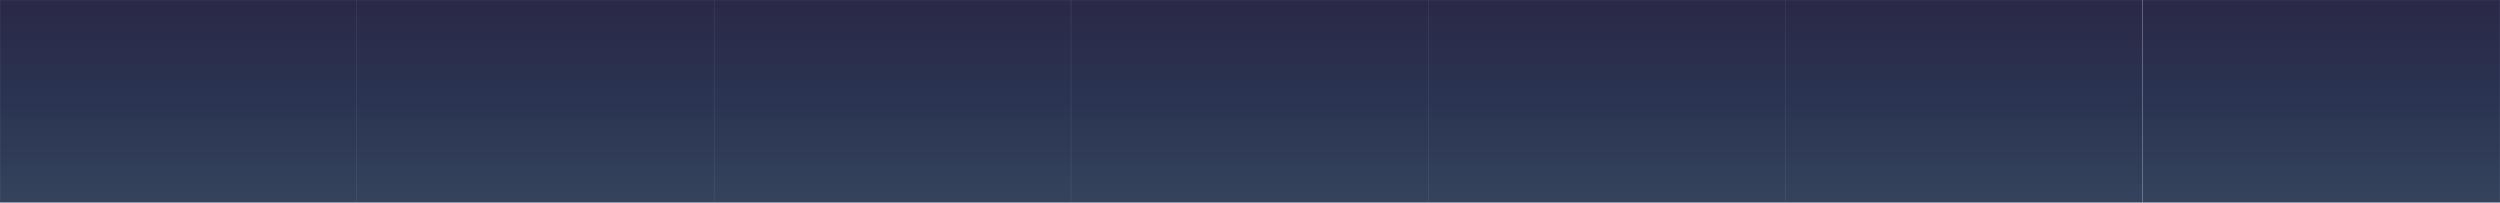 <?xml version="1.0" encoding="UTF-8" standalone="no"?>
<svg xmlns:xlink="http://www.w3.org/1999/xlink" height="41.45px" width="511.65px" xmlns="http://www.w3.org/2000/svg">
  <g transform="matrix(1.0, 0.0, 0.0, 1.0, 216.05, 116.85)">
    <path d="M222.45 -75.4 L149.35 -75.4 76.3 -75.4 3.15 -75.4 -69.9 -75.4 -143.05 -75.4 -216.05 -75.4 -216.05 -116.85 -143.05 -116.85 -69.9 -116.85 3.15 -116.85 76.3 -116.85 149.35 -116.85 222.45 -116.85 222.45 -75.4 M-143.05 -75.4 L-143.05 -116.85 -143.05 -75.4 M-69.9 -116.85 L-69.9 -75.4 -69.9 -116.85 M76.3 -116.85 L76.3 -75.4 76.3 -116.85 M3.15 -75.4 L3.15 -116.85 3.15 -75.4 M149.35 -75.4 L149.35 -116.85 149.35 -75.4" fill="url(#gradient0)" fill-rule="evenodd" stroke="none"/>
    <path d="M222.45 -116.85 L295.6 -116.85 295.6 -75.4 222.45 -75.4 222.45 -116.85" fill="url(#gradient1)" fill-rule="evenodd" stroke="none"/>
    <path d="M222.45 -75.4 L149.35 -75.4 76.3 -75.4 3.15 -75.4 -69.9 -75.4 -143.05 -75.4 -216.05 -75.4 -216.05 -116.85 -143.05 -116.85 -69.9 -116.85 3.15 -116.85 76.3 -116.85 149.35 -116.85 222.45 -116.85 295.6 -116.85 295.6 -75.4 222.45 -75.4 222.45 -116.85 M149.35 -116.85 L149.35 -75.4 M3.15 -116.85 L3.15 -75.4 M76.3 -75.4 L76.3 -116.85 M-69.9 -75.4 L-69.9 -116.85 M-143.05 -116.85 L-143.05 -75.4" fill="none" stroke="#b5bdf0" stroke-linecap="round" stroke-linejoin="round" stroke-opacity="0.369" stroke-width="0.05"/>
  </g>
  <defs>
    <linearGradient gradientTransform="matrix(0.0, -0.023, 0.268, 0.0, 3.15, -95.7)" gradientUnits="userSpaceOnUse" id="gradient0" spreadMethod="pad" x1="-819.2" x2="819.2">
      <stop offset="0.0" stop-color="#25344f" stop-opacity="0.929"/>
      <stop offset="0.545" stop-color="#1a2444" stop-opacity="0.929"/>
      <stop offset="1.0" stop-color="#1b193a" stop-opacity="0.929"/>
    </linearGradient>
    <linearGradient gradientTransform="matrix(0.0, -0.023, -0.268, 0.0, 441.75, -95.7)" gradientUnits="userSpaceOnUse" id="gradient1" spreadMethod="pad" x1="-819.2" x2="819.2">
      <stop offset="0.0" stop-color="#25344f" stop-opacity="0.929"/>
      <stop offset="0.545" stop-color="#1a2444" stop-opacity="0.929"/>
      <stop offset="1.0" stop-color="#1b193a" stop-opacity="0.929"/>
    </linearGradient>
  </defs>
</svg>
